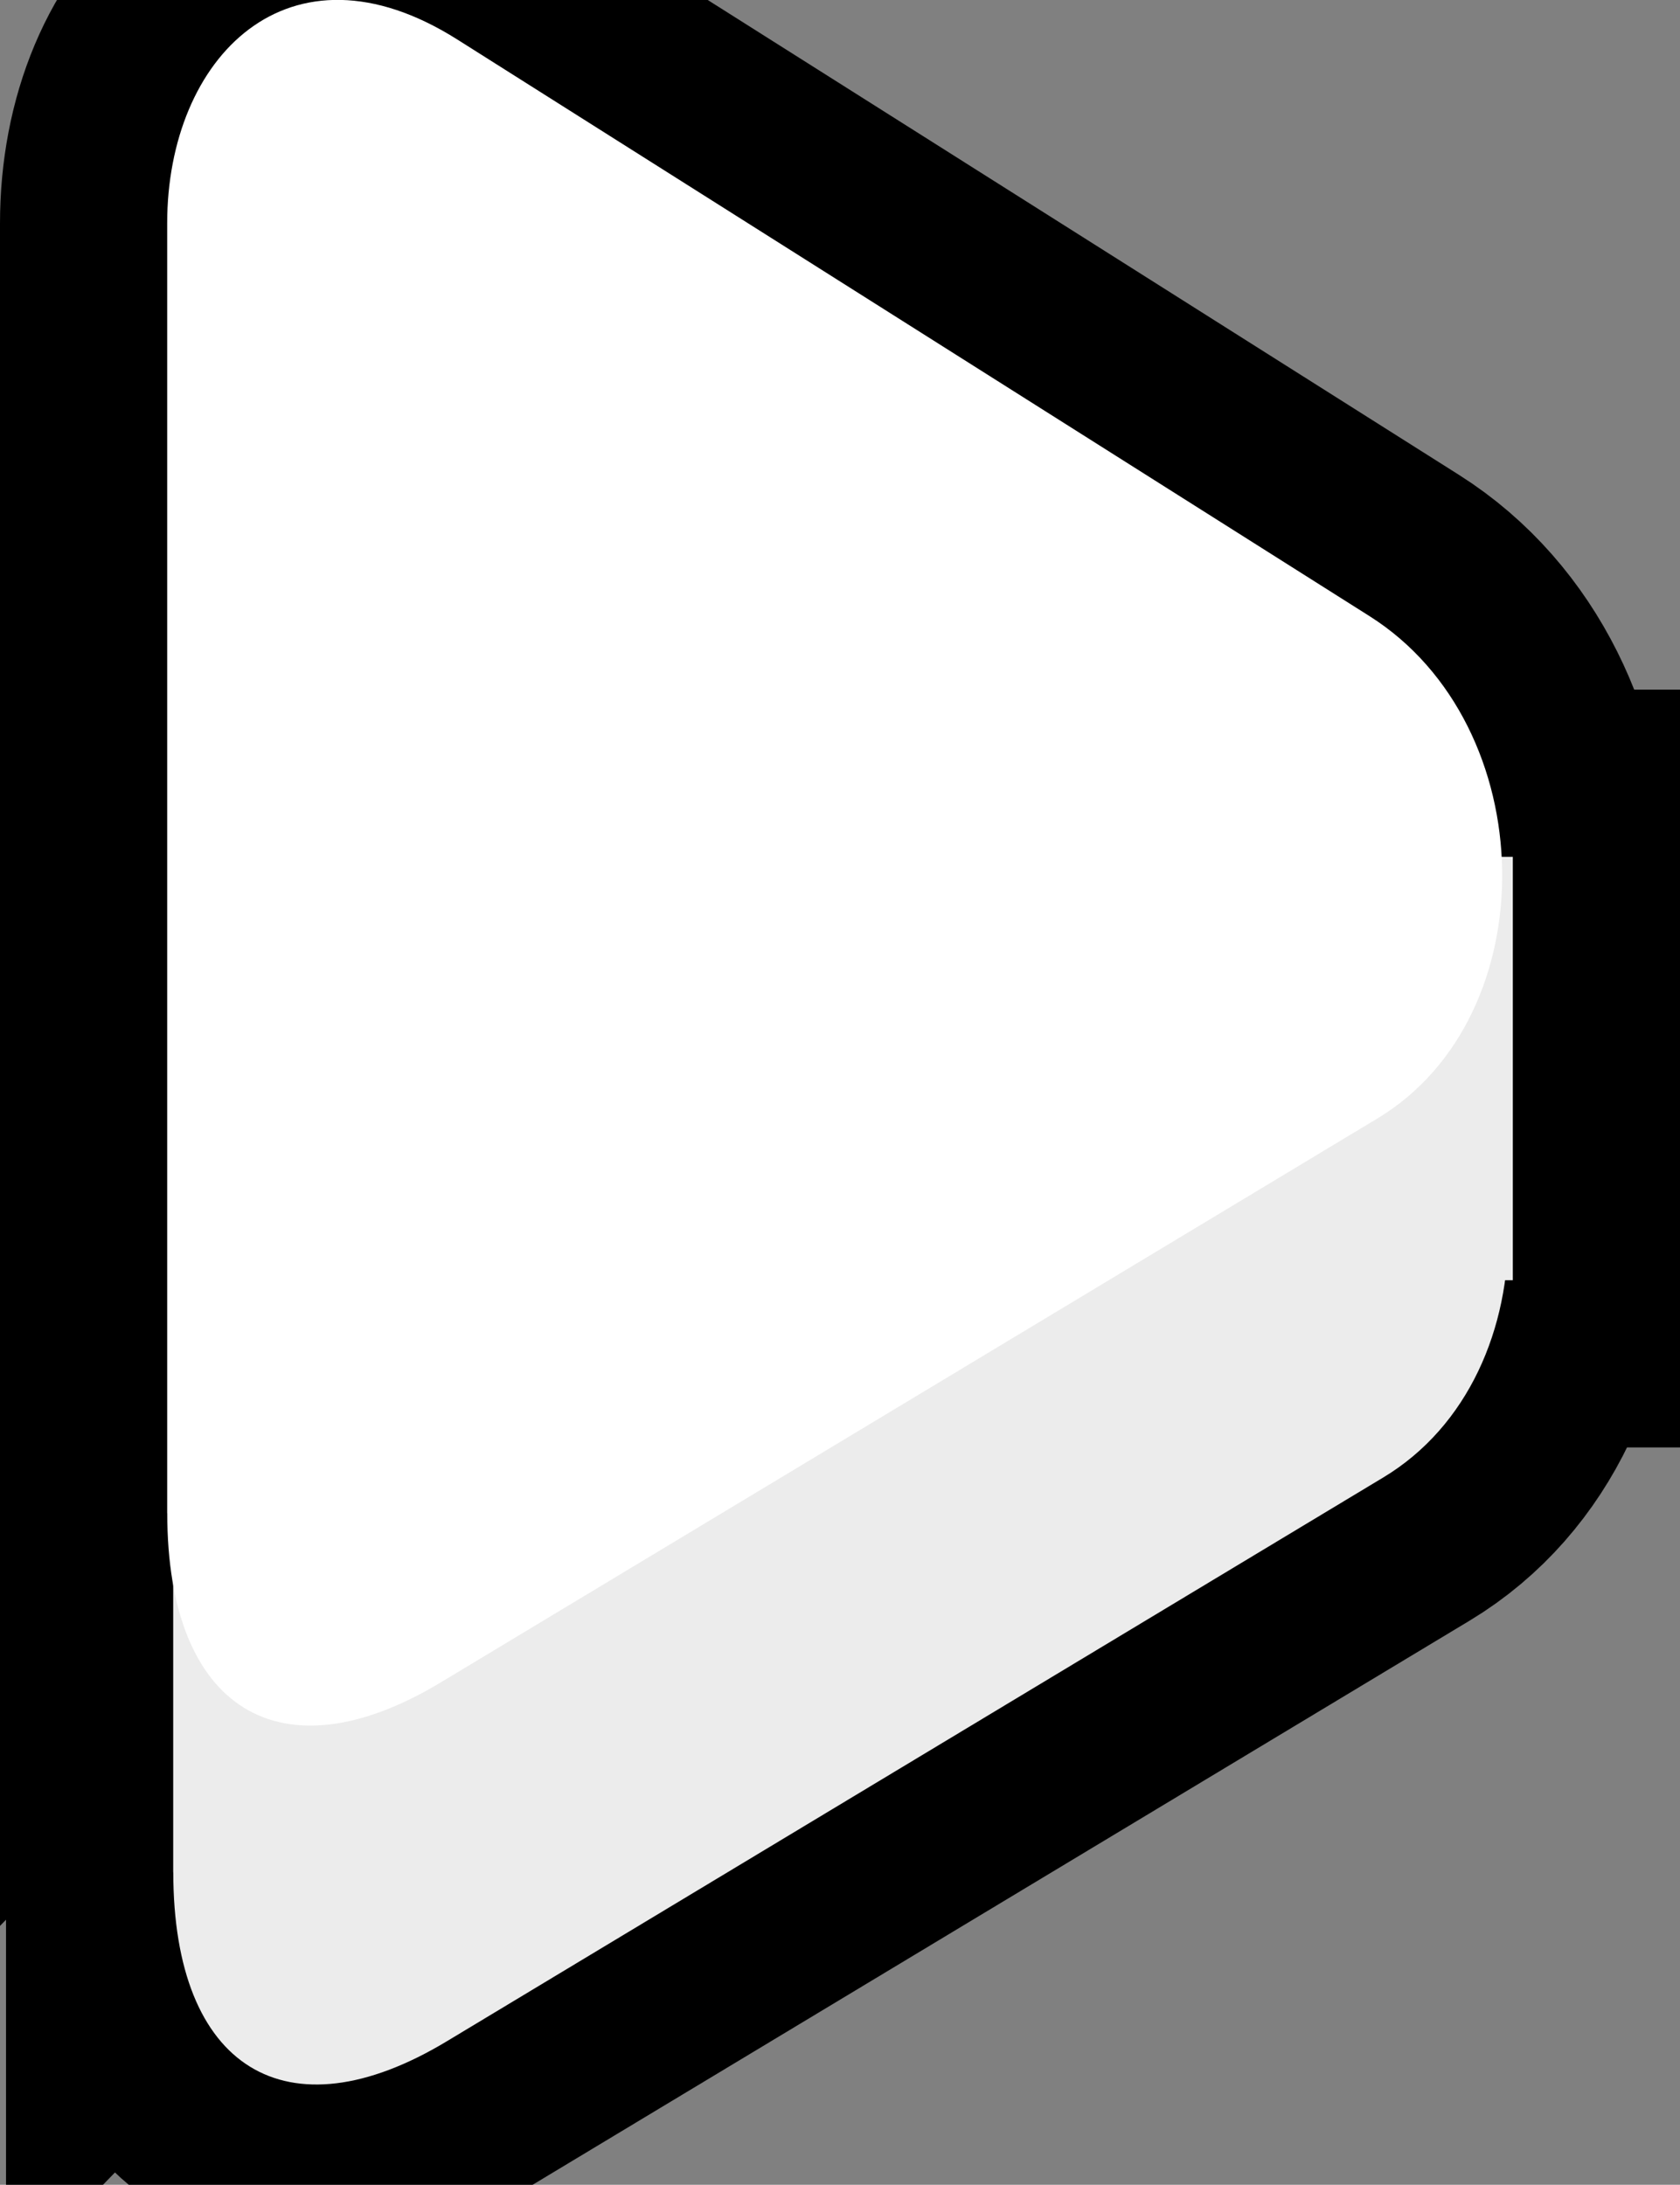 <svg version="1.1" xmlns="http://www.w3.org/2000/svg" xmlns:xlink="http://www.w3.org/1999/xlink" width="20.098" height="26.133" viewBox="0,0,20.098,26.133"><rect x="0" y="0" width="20.098" height="26.133" fill="#808080" stroke="none"/><g transform="translate(-229.951,-167.533)"><g data-paper-data="{&quot;isPaintingLayer&quot;:true}" fill-rule="nonzero" stroke-linecap="butt" stroke-linejoin="miter" stroke-miterlimit="10" stroke-dasharray="" stroke-dashoffset="0" style="mix-blend-mode: normal"><g data-paper-data="{&quot;index&quot;:null}" stroke="#000000" stroke-width="4"><path d="M232.023,189.927c0,-4.819 0,-12.624 0,-15.429c0,-1.985 1.453,-3.474 3.47,-2.2c3.492,2.207 8.672,5.481 10.914,6.898c2.068,1.307 2.131,4.782 0.093,6.009c-2.288,1.378 -7.689,4.629 -11.208,6.747c-1.912,1.151 -3.268,0.326 -3.268,-2.026z" data-paper-data="{&quot;index&quot;:null}" fill="#ececec"/><path d="M241.835,182.846v-5.064h6.214v5.064z" data-paper-data="{&quot;index&quot;:null}" fill="#ececec"/><path d="M231.951,185.634c0,-4.819 0,-12.624 0,-15.429c0,-1.985 1.453,-3.474 3.47,-2.2c3.492,2.207 8.672,5.481 10.914,6.898c2.068,1.307 2.131,4.782 0.093,6.009c-2.288,1.378 -7.689,4.629 -11.208,6.747c-1.912,1.151 -3.268,0.326 -3.268,-2.026z" data-paper-data="{&quot;index&quot;:null}" fill="#ffffff"/></g><path d="M232.023,189.927c0,-4.819 0,-12.624 0,-15.429c0,-1.985 1.453,-3.474 3.47,-2.2c3.492,2.207 8.672,5.481 10.914,6.898c2.068,1.307 2.131,4.782 0.093,6.009c-2.288,1.378 -7.689,4.629 -11.208,6.747c-1.912,1.151 -3.268,0.326 -3.268,-2.026z" fill="#ececec" stroke="none" stroke-width="NaN"/><path d="M241.835,182.846v-5.064h6.214v5.064z" fill="#ececec" stroke="none" stroke-width="0"/><path d="M231.951,185.634c0,-4.819 0,-12.624 0,-15.429c0,-1.985 1.453,-3.474 3.47,-2.2c3.492,2.207 8.672,5.481 10.914,6.898c2.068,1.307 2.131,4.782 0.093,6.009c-2.288,1.378 -7.689,4.629 -11.208,6.747c-1.912,1.151 -3.268,0.326 -3.268,-2.026z" fill="#ffffff" stroke="none" stroke-width="NaN"/></g></g></svg>